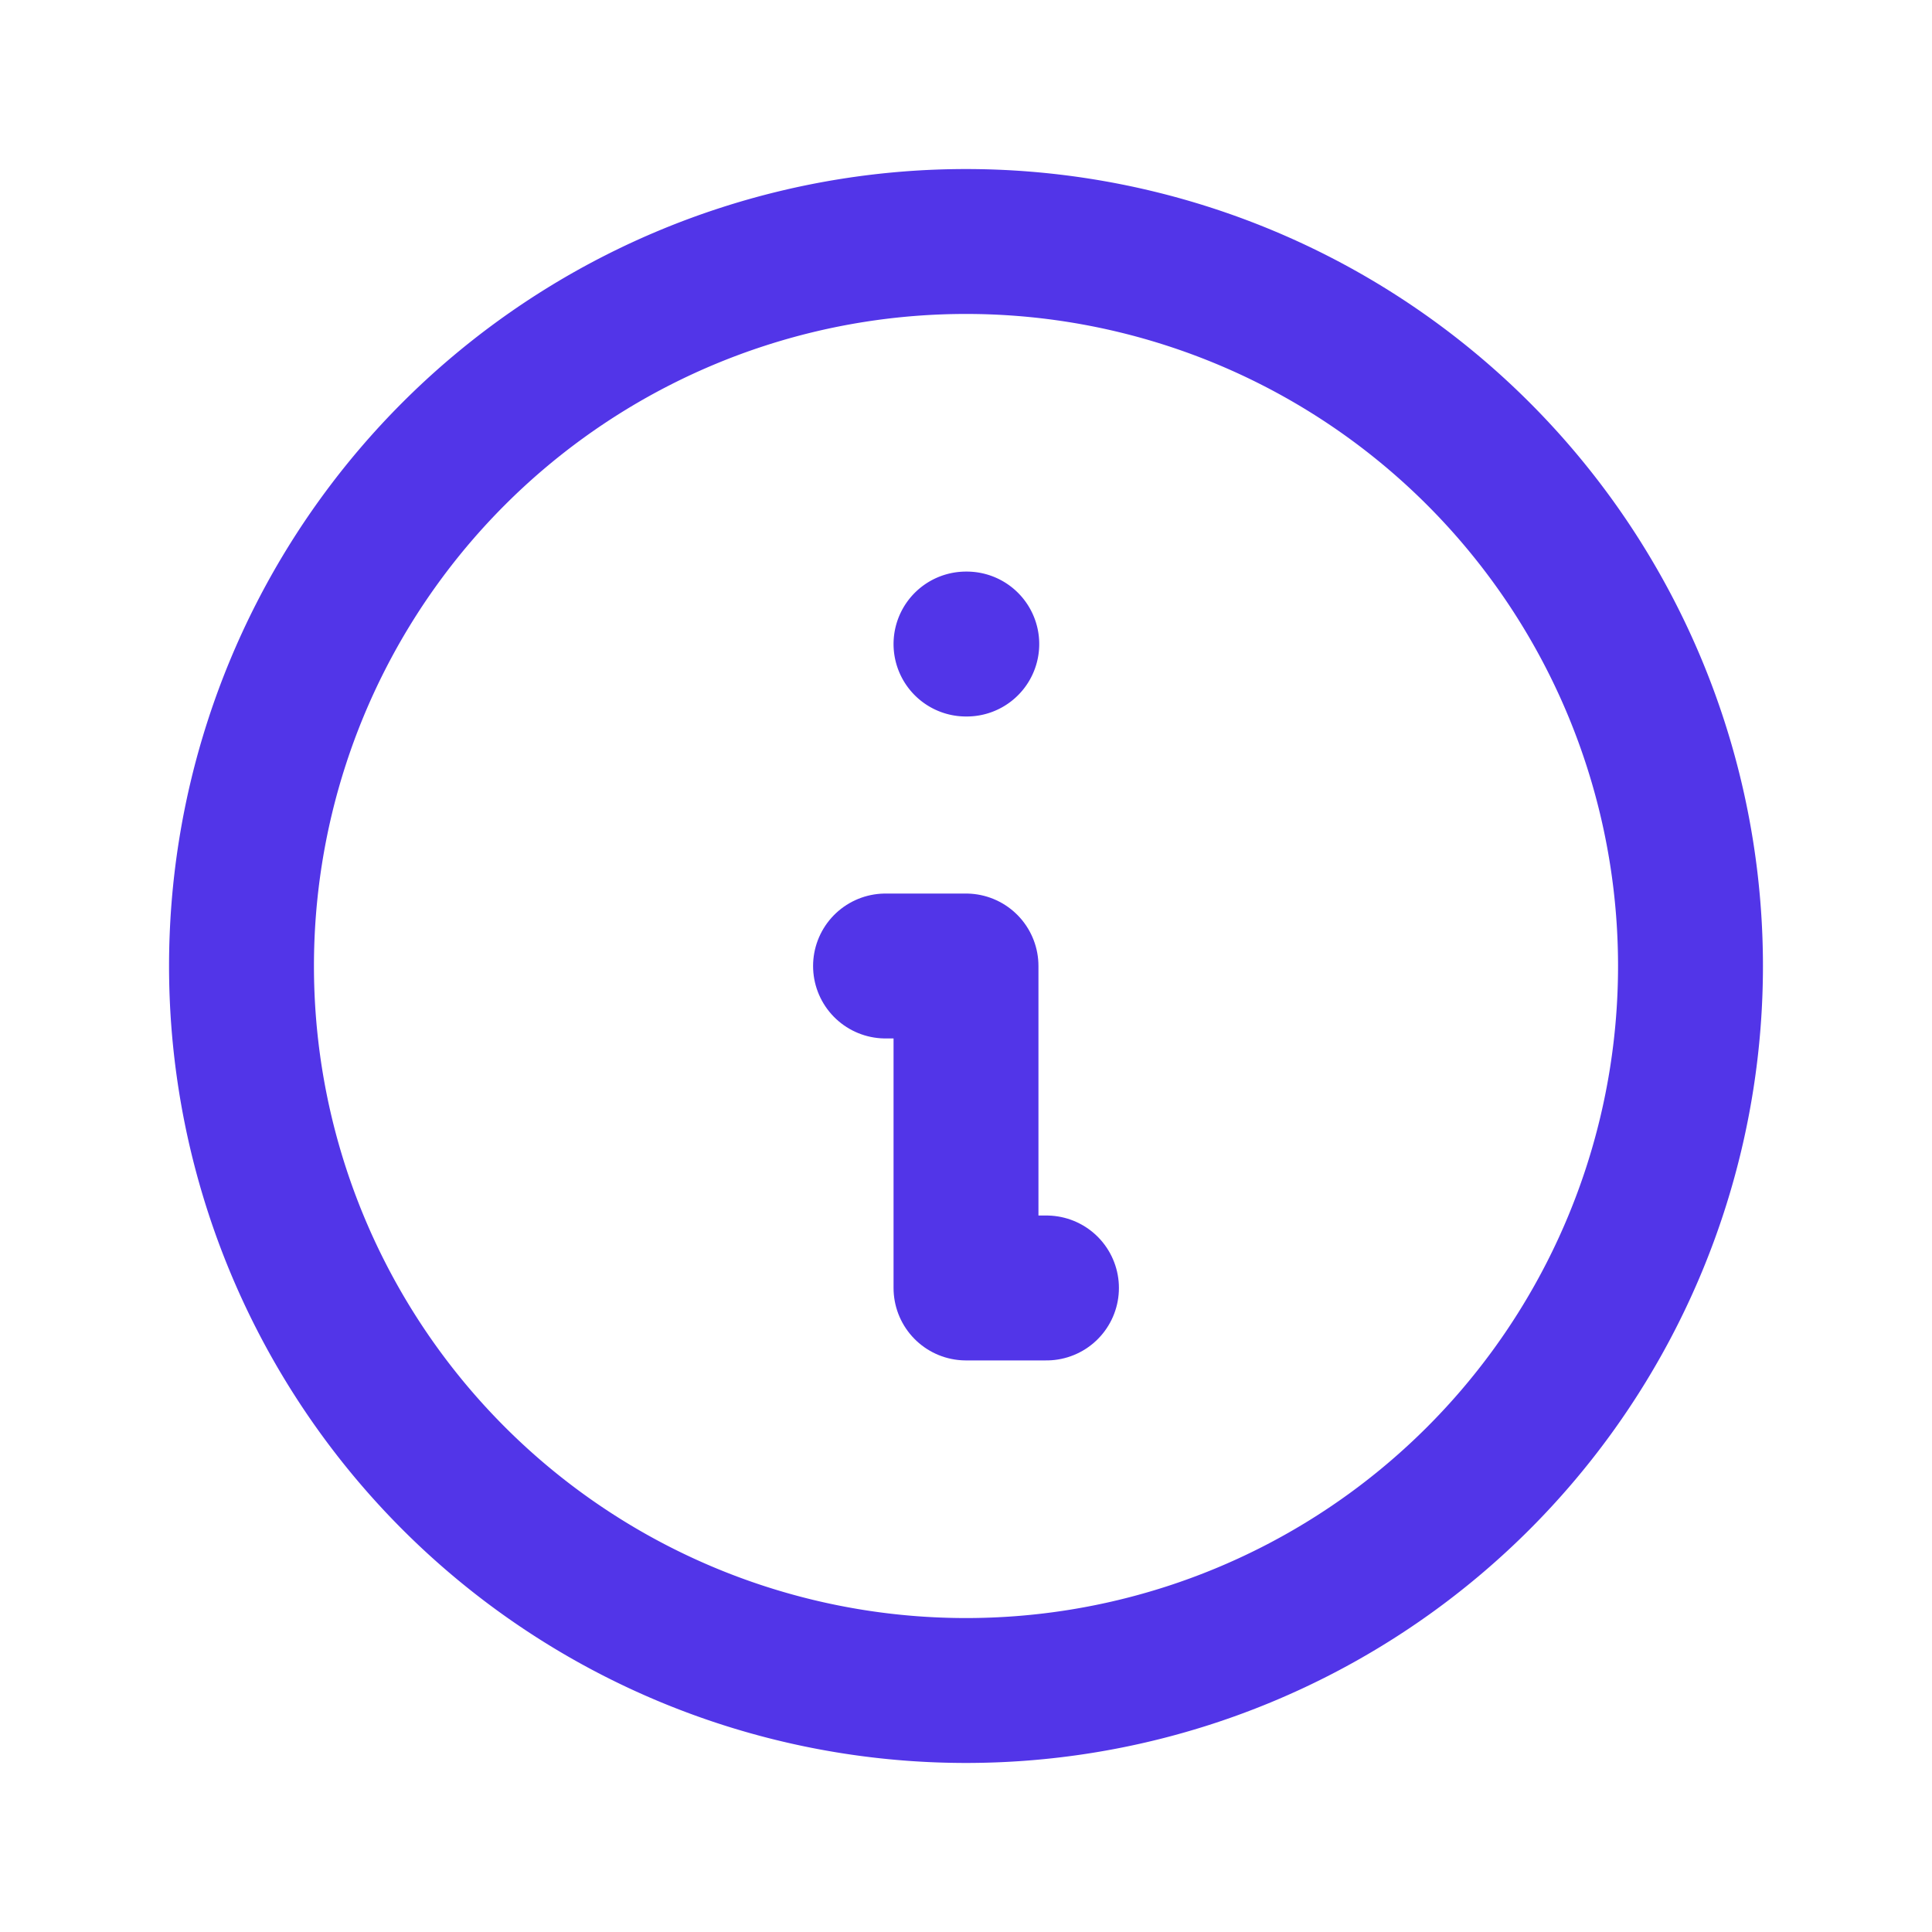 <svg xmlns="http://www.w3.org/2000/svg" width="20" height="20" fill="none"><g stroke="#5235E8" stroke-linecap="round" stroke-linejoin="round" stroke-width="1.5" clip-path="url(#a)"><path d="M10 17.5a7.5 7.5 0 1 0 0-15 7.5 7.5 0 0 0 0 15ZM10 6.667h.008"/><path d="M9.167 10H10v3.333h.833"/></g><defs><clipPath id="a"><path fill="#fff" d="M0 0h20v20H0z"/></clipPath></defs></svg>